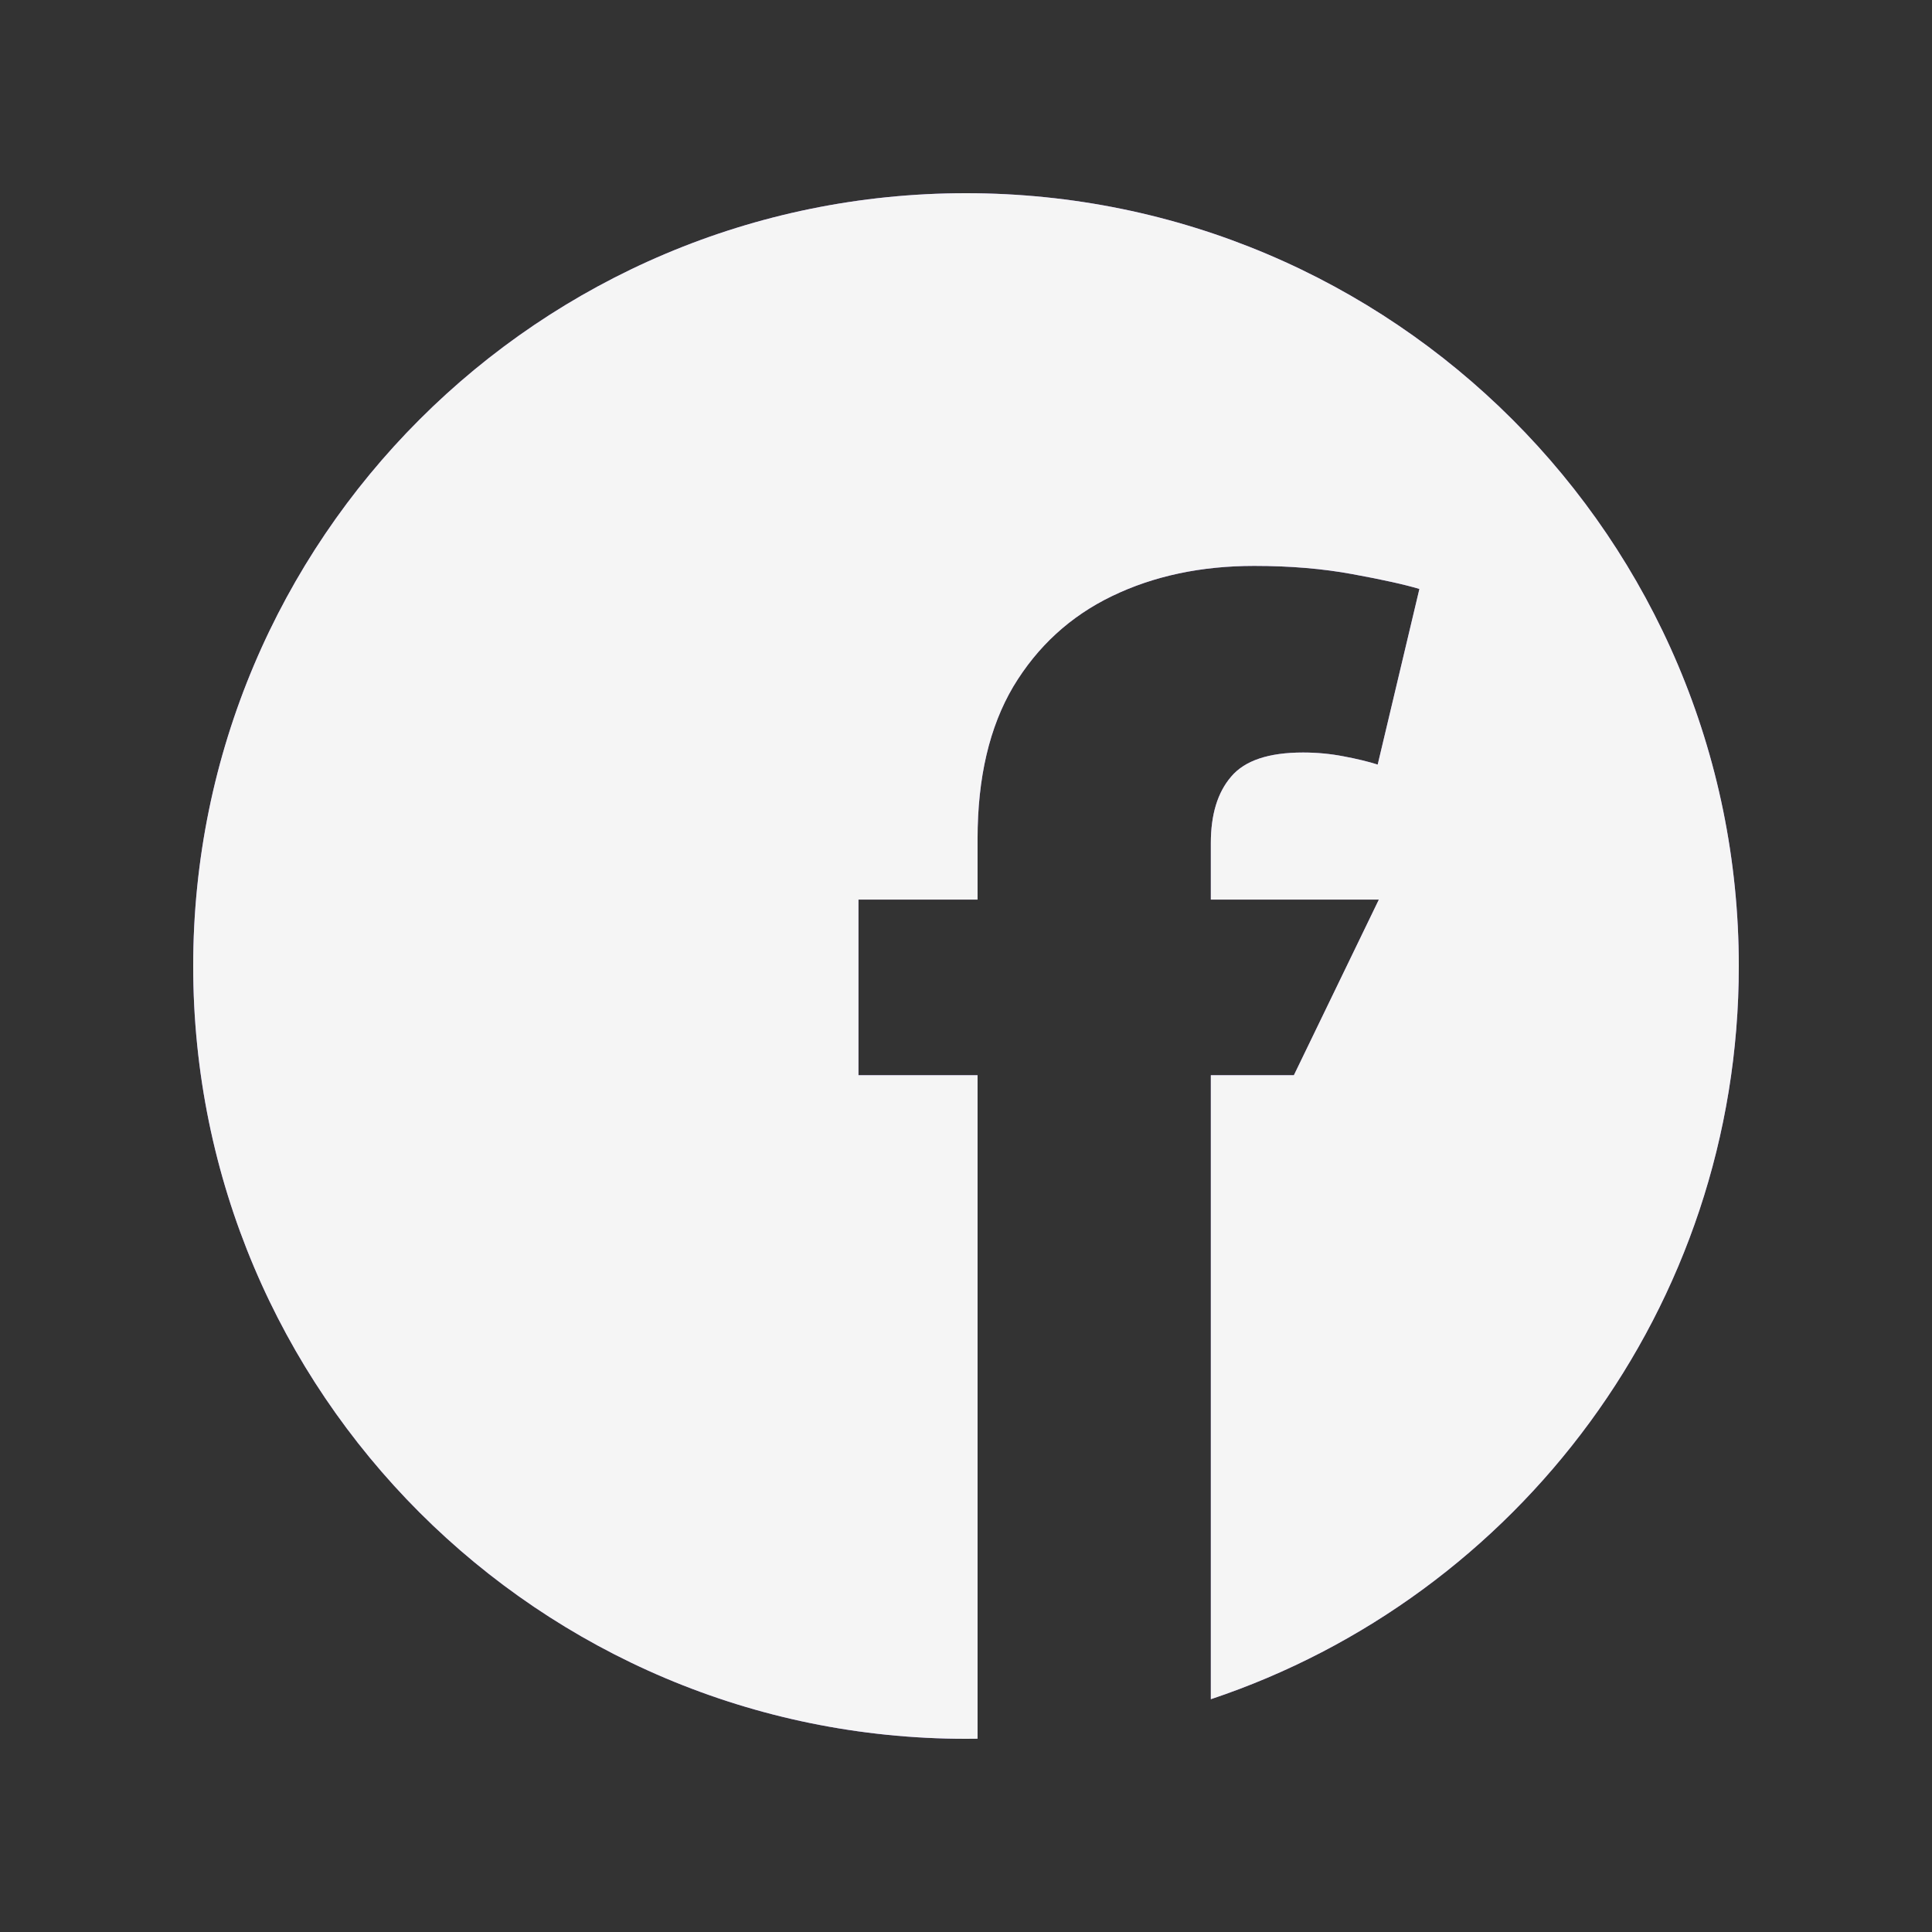 <svg width="500" height="500" viewBox="0 0 500 500" fill="none" xmlns="http://www.w3.org/2000/svg">
<rect x="0" y="0" width="500" height="500" fill="#333333" stroke="none"/>
<path d="M250 50C360.457 50 450 139.543 450 250C450 338.311 392.763 413.251 313.363 439.753V278.272H334.852L356.829 232.853V232.818H313.363V218.188C313.363 210.801 315.115 205.072 318.618 201C322.122 196.833 328.325 194.75 337.227 194.75C340.825 194.75 344.329 195.081 347.738 195.744C351.242 196.407 354.178 197.117 356.545 197.875L367.34 152.421C363.552 151.285 357.776 150.005 350.011 148.585C342.34 147.165 333.865 146.454 324.585 146.454C310.854 146.454 298.59 149.058 287.795 154.267C277 159.475 268.477 167.288 262.227 177.704C256.071 188.121 252.993 201.237 252.993 217.051V232.818H222.17V278.272H252.993V449.977C251.997 449.991 250.999 450 250 450C139.543 450 50 360.457 50 250C50 139.543 139.543 50 250 50Z" fill="#9370DB"/>
<path d="M250 50C360.457 50 450 139.543 450 250C450 338.311 392.763 413.251 313.363 439.753V278.272H334.852L356.829 232.853V232.818H313.363V218.188C313.363 210.801 315.115 205.072 318.618 201C322.122 196.833 328.325 194.75 337.227 194.75C340.825 194.75 344.329 195.081 347.738 195.744C351.242 196.407 354.178 197.117 356.545 197.875L367.34 152.421C363.552 151.285 357.776 150.005 350.011 148.585C342.34 147.165 333.865 146.454 324.585 146.454C310.854 146.454 298.59 149.058 287.795 154.267C277 159.475 268.477 167.288 262.227 177.704C256.071 188.121 252.993 201.237 252.993 217.051V232.818H222.17V278.272H252.993V449.977C251.997 449.991 250.999 450 250 450C139.543 450 50 360.457 50 250C50 139.543 139.543 50 250 50Z" fill="#F5F5F5"/>
</svg>
